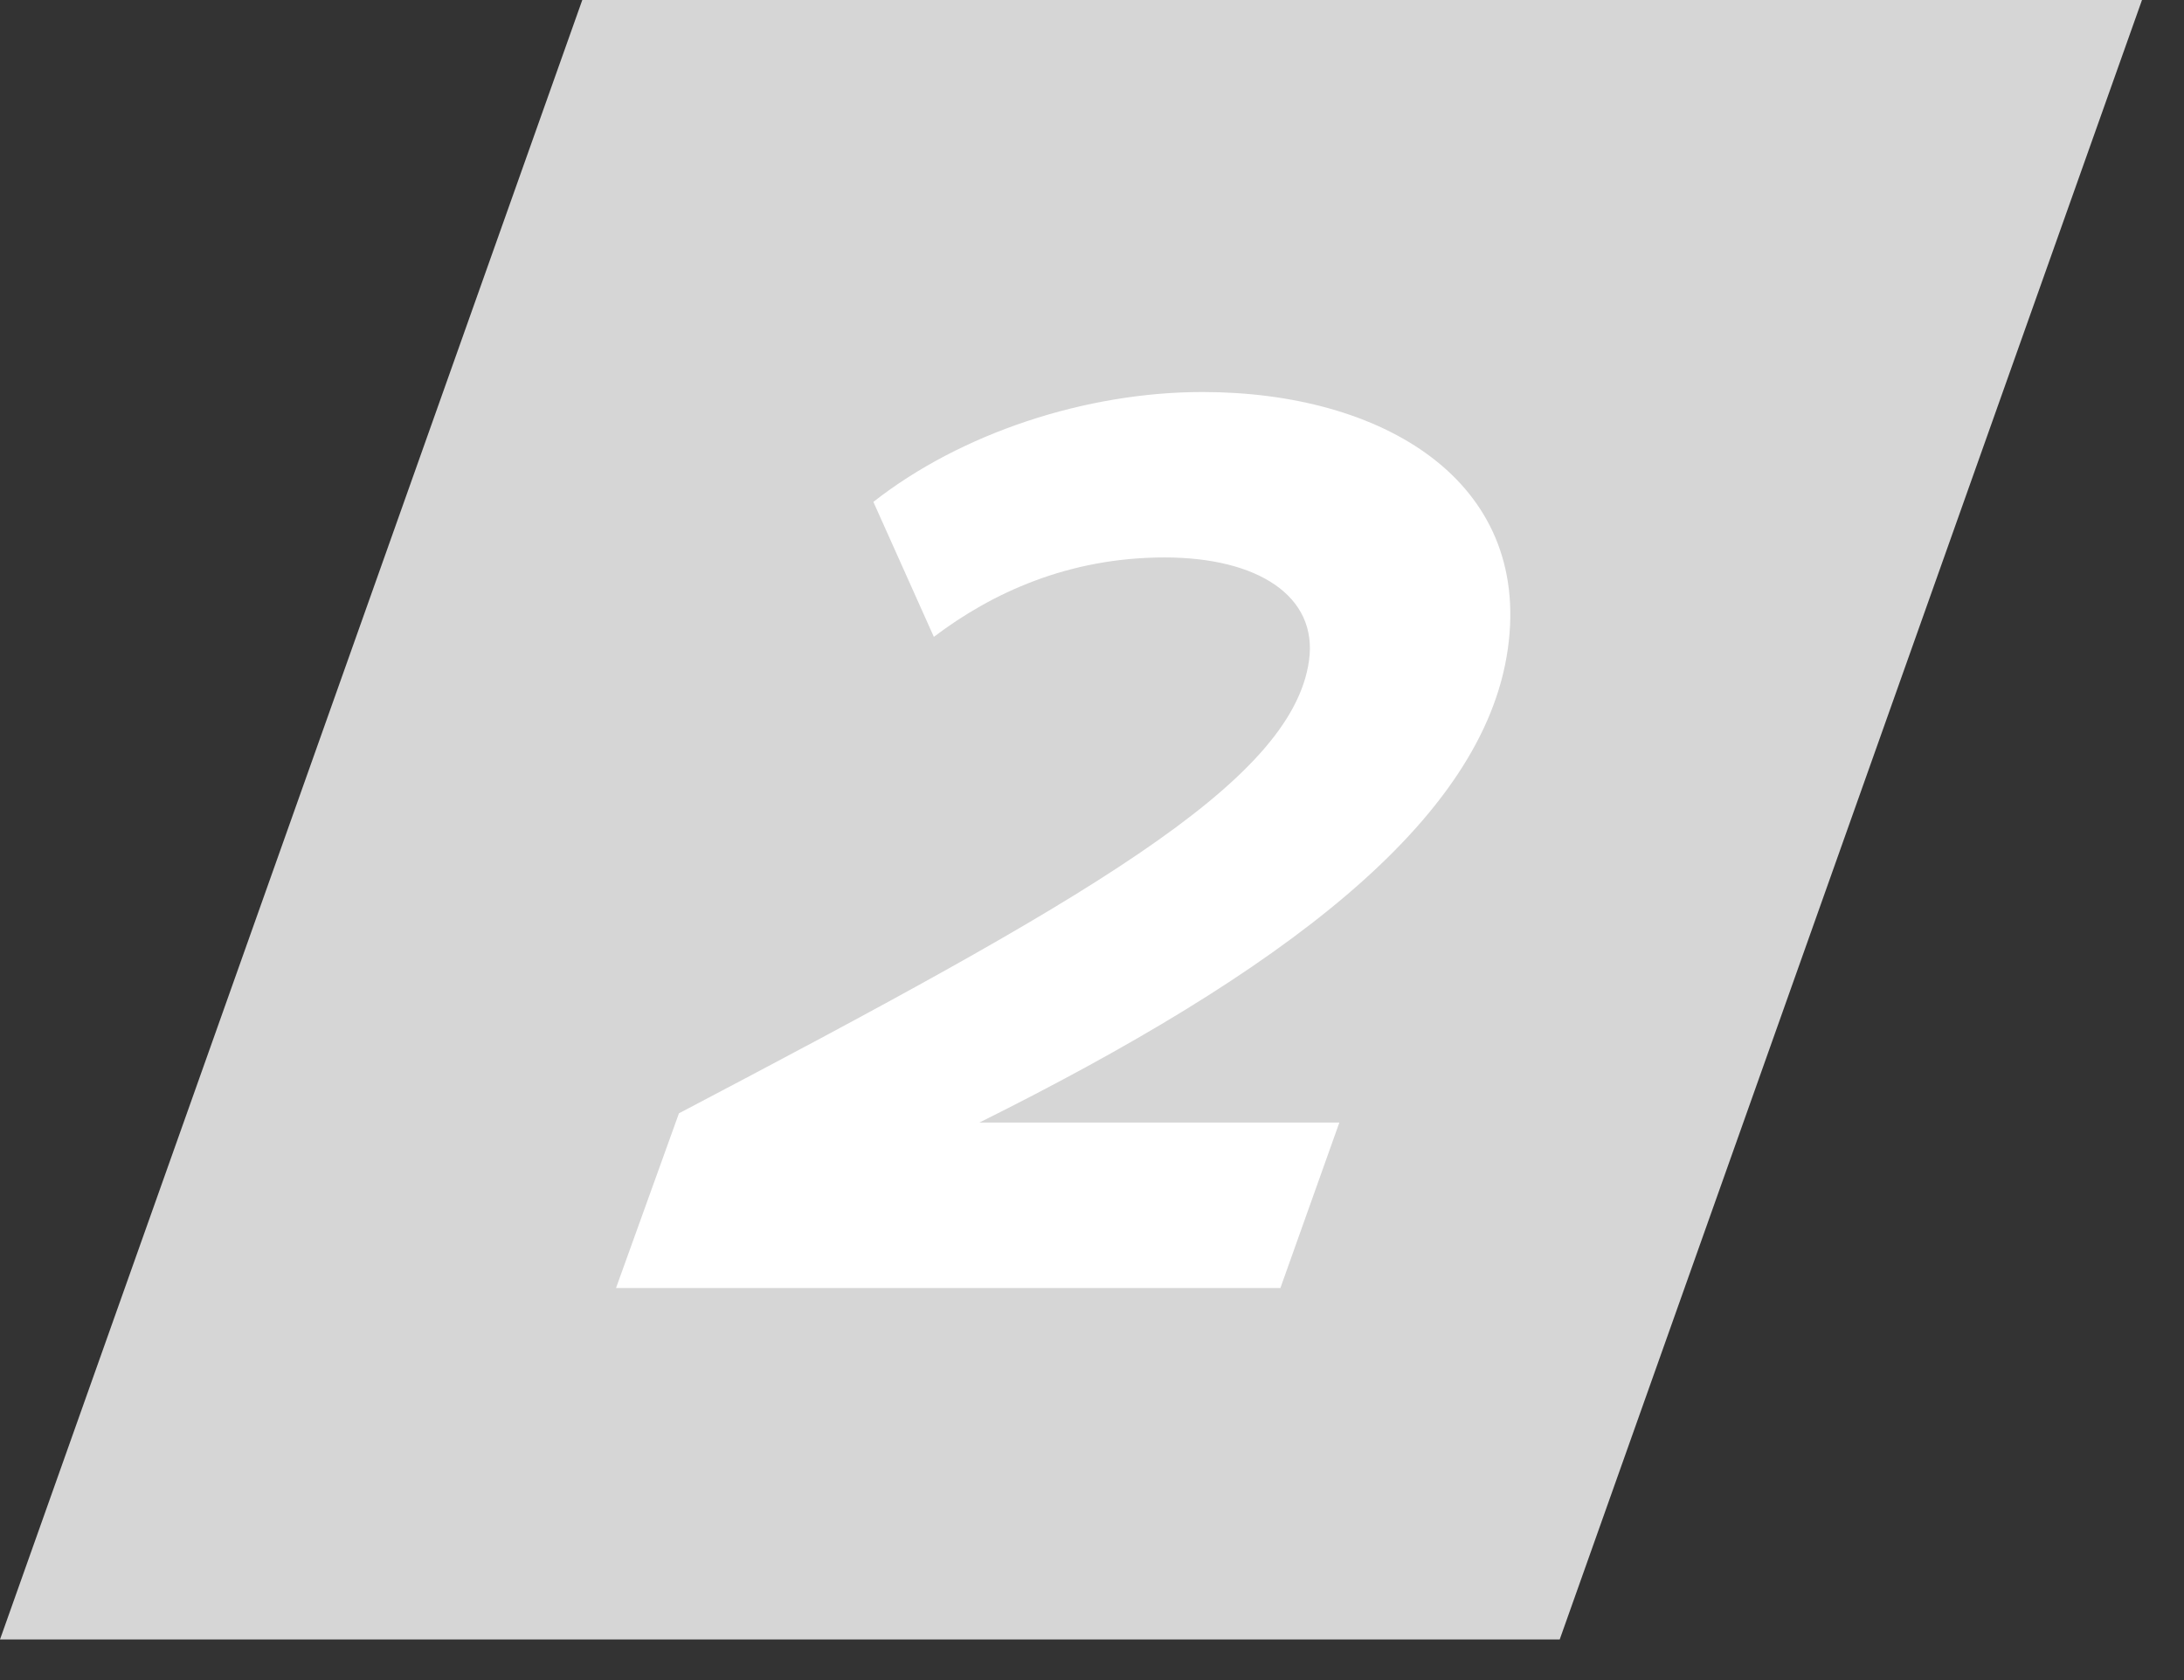 <svg xmlns="http://www.w3.org/2000/svg" width="39" height="30" viewBox="0 0 39 30">
    <rect x="0" y="0" width="39" height="30" fill="#333333" stroke="none"/>
    <g fill="none" fill-rule="evenodd">
        <path fill="#D6D6D6" d="M10.398 0L0 29.275 27.852 29.275 38.25 0z"/>
        <path fill="#FFF" d="M11 23l1.124-3.12c7.196-3.782 10.942-5.885 11.251-8.082.163-1.158-.923-1.844-2.577-1.844-1.725 0-3.092.638-4.122 1.418l-1.08-2.41C17.163 7.732 19.393 7 21.473 7c3.214 0 5.875 1.583 5.453 4.585-.435 3.096-4.075 5.79-9.437 8.46h6.428L22.864 23H11z"/>
    </g>
</svg>
